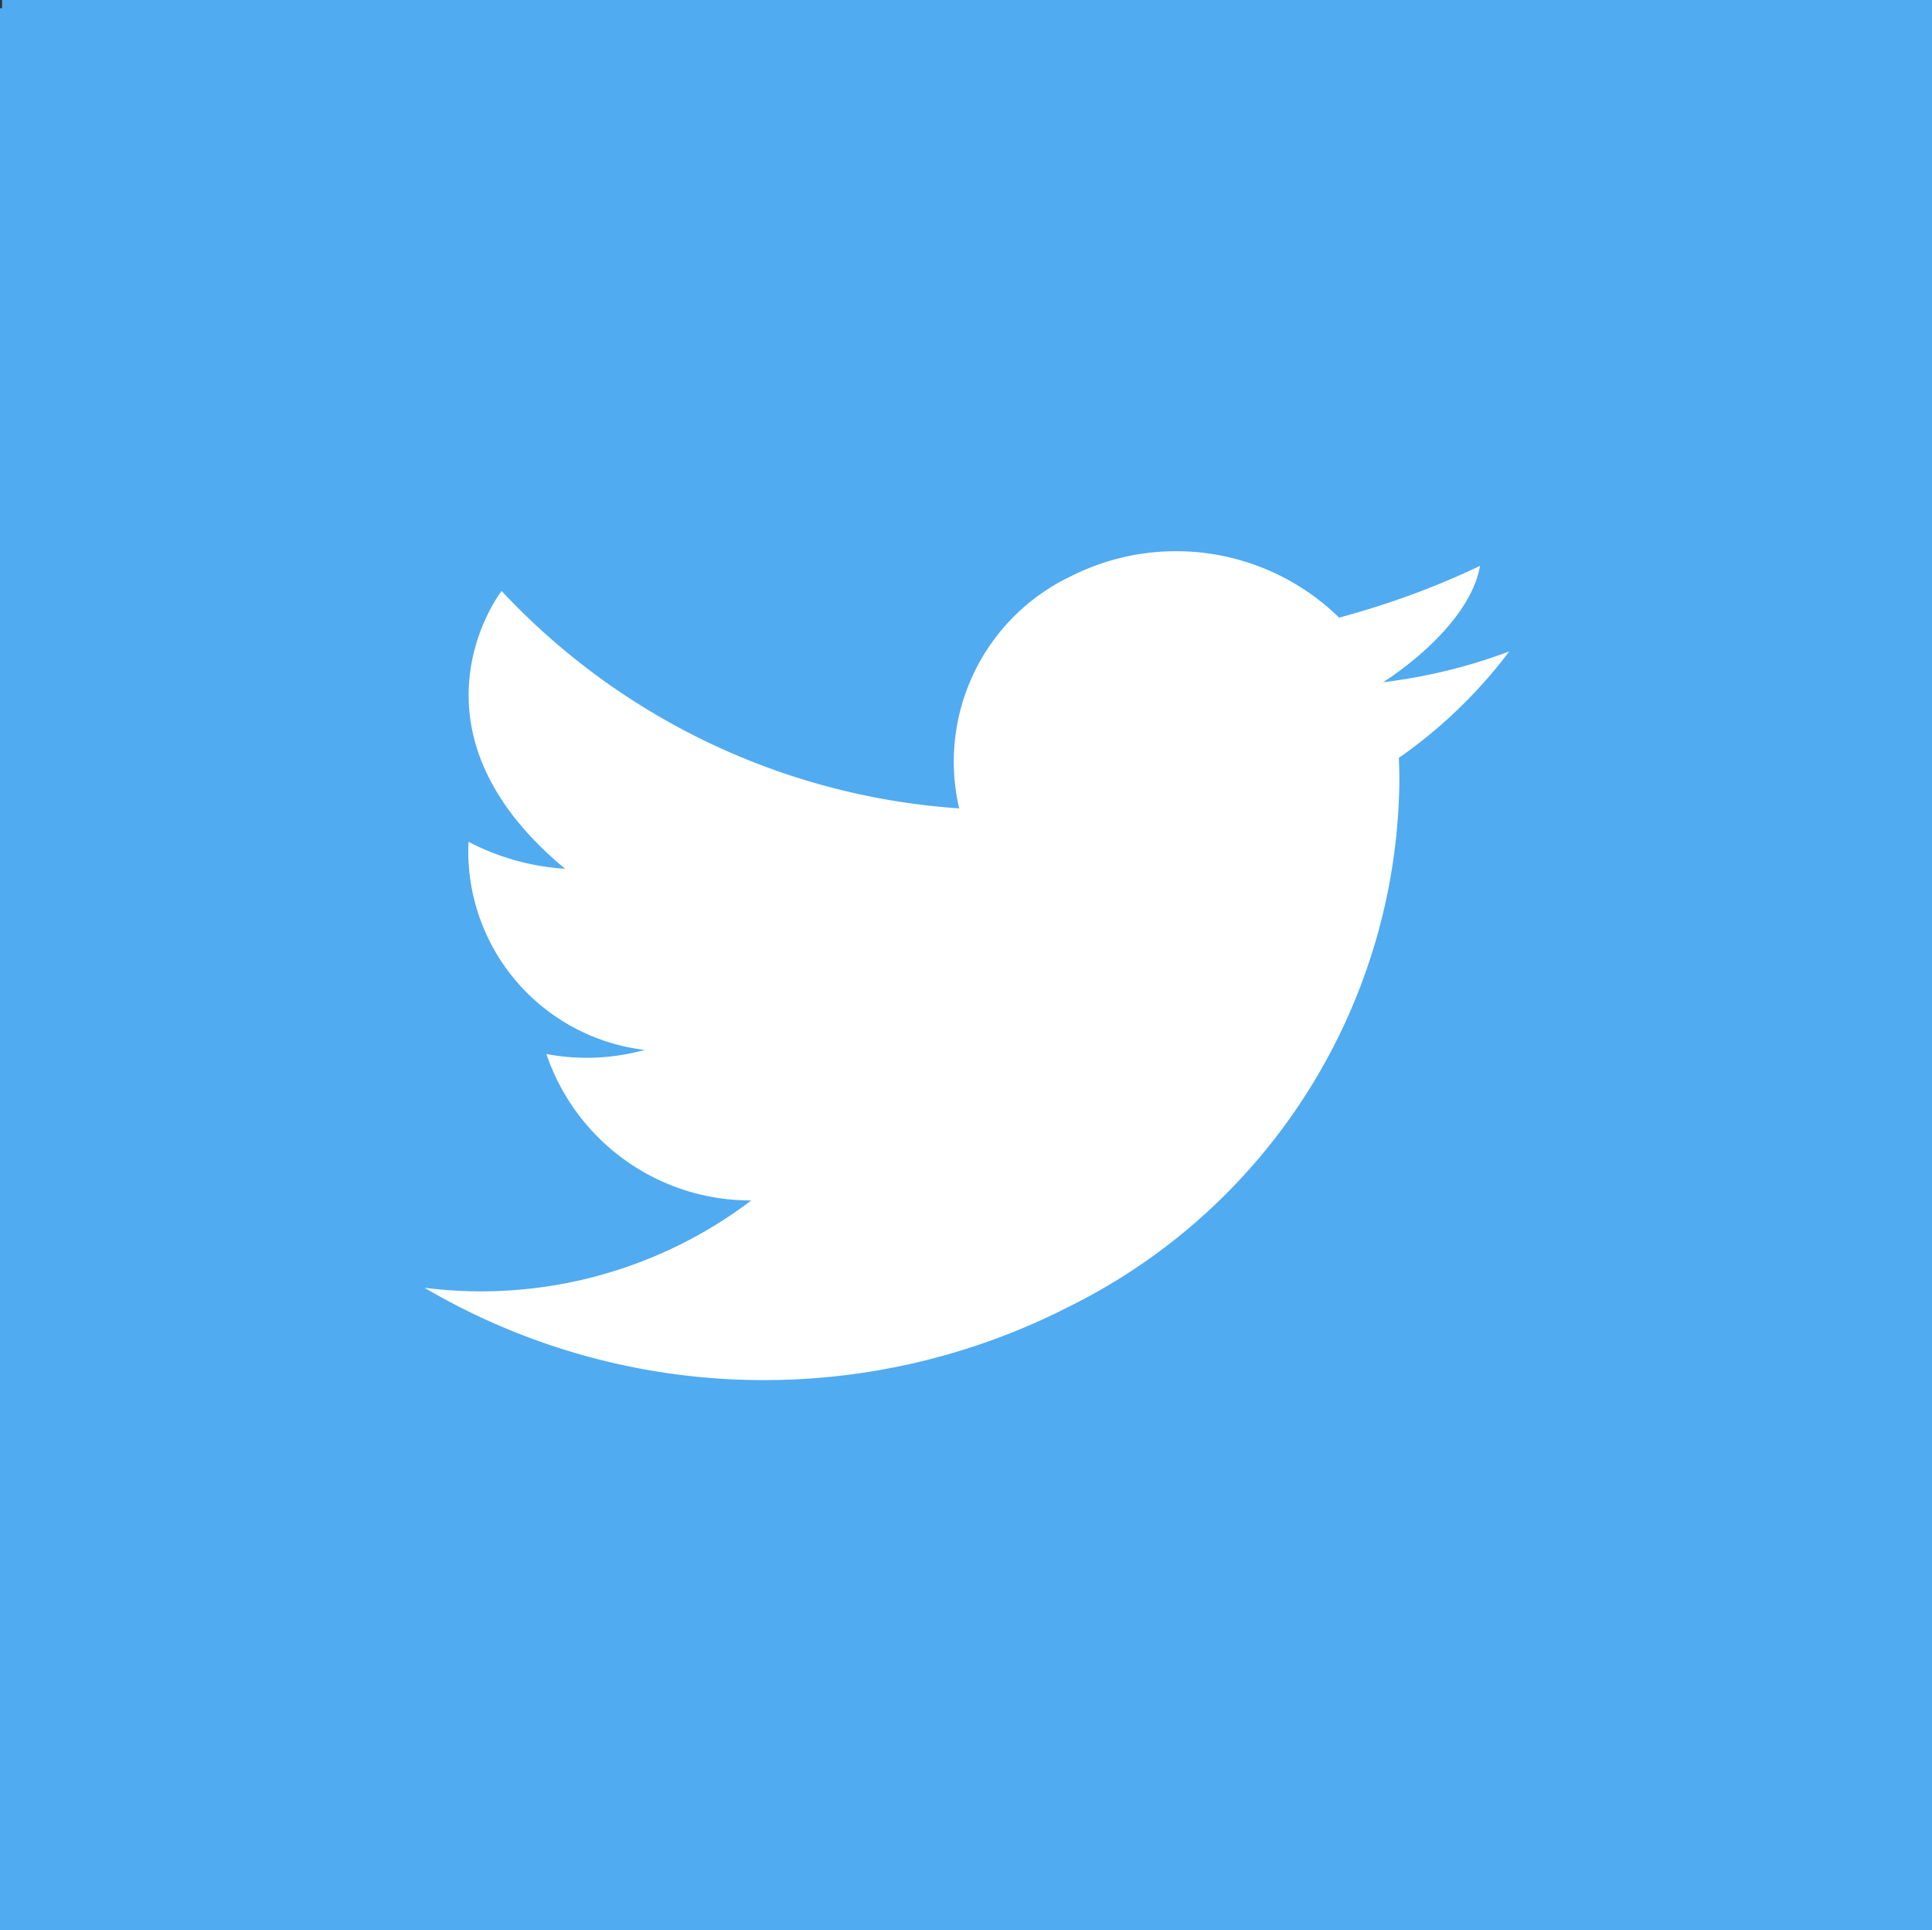<svg id="twitter" xmlns="http://www.w3.org/2000/svg" width="32" height="31.966" viewBox="0 0 32 31.966">
  <rect x="0" y="0" width="32" height="31.966" fill="#333333" stroke="none"/>
  <path id="Path_1142" data-name="Path 1142" d="M.034-.17v.136H0V31.8H32V-.17Z" transform="translate(0 0.17)" fill="#50abf1"/>
  <path id="Path_1143" data-name="Path 1143" d="M103.71,138.861h0a11.1,11.1,0,0,0,10.7.3,9.823,9.823,0,0,0,5.447-8.668q0-.2-.009-.407a8.059,8.059,0,0,0,1.829-1.763,8.978,8.978,0,0,1-2.091.51h0c.1-.06,1.427-.913,1.607-1.927a13.345,13.345,0,0,1-1.793.7c-.173.054-.354.107-.541.157a3.864,3.864,0,0,0-4.434-.689,3.4,3.4,0,0,0-1.859,3.848,11.432,11.432,0,0,1-7.579-3.6s-1.765,2.266,1.052,4.6a3.977,3.977,0,0,1-1.6-.447,3.313,3.313,0,0,0,2.919,3.447,3.607,3.607,0,0,1-1.629.068,3.571,3.571,0,0,0,3.394,2.425A7.412,7.412,0,0,1,103.71,138.861Z" transform="translate(-96.679 -117.535)" fill="#fff"/>
</svg>
